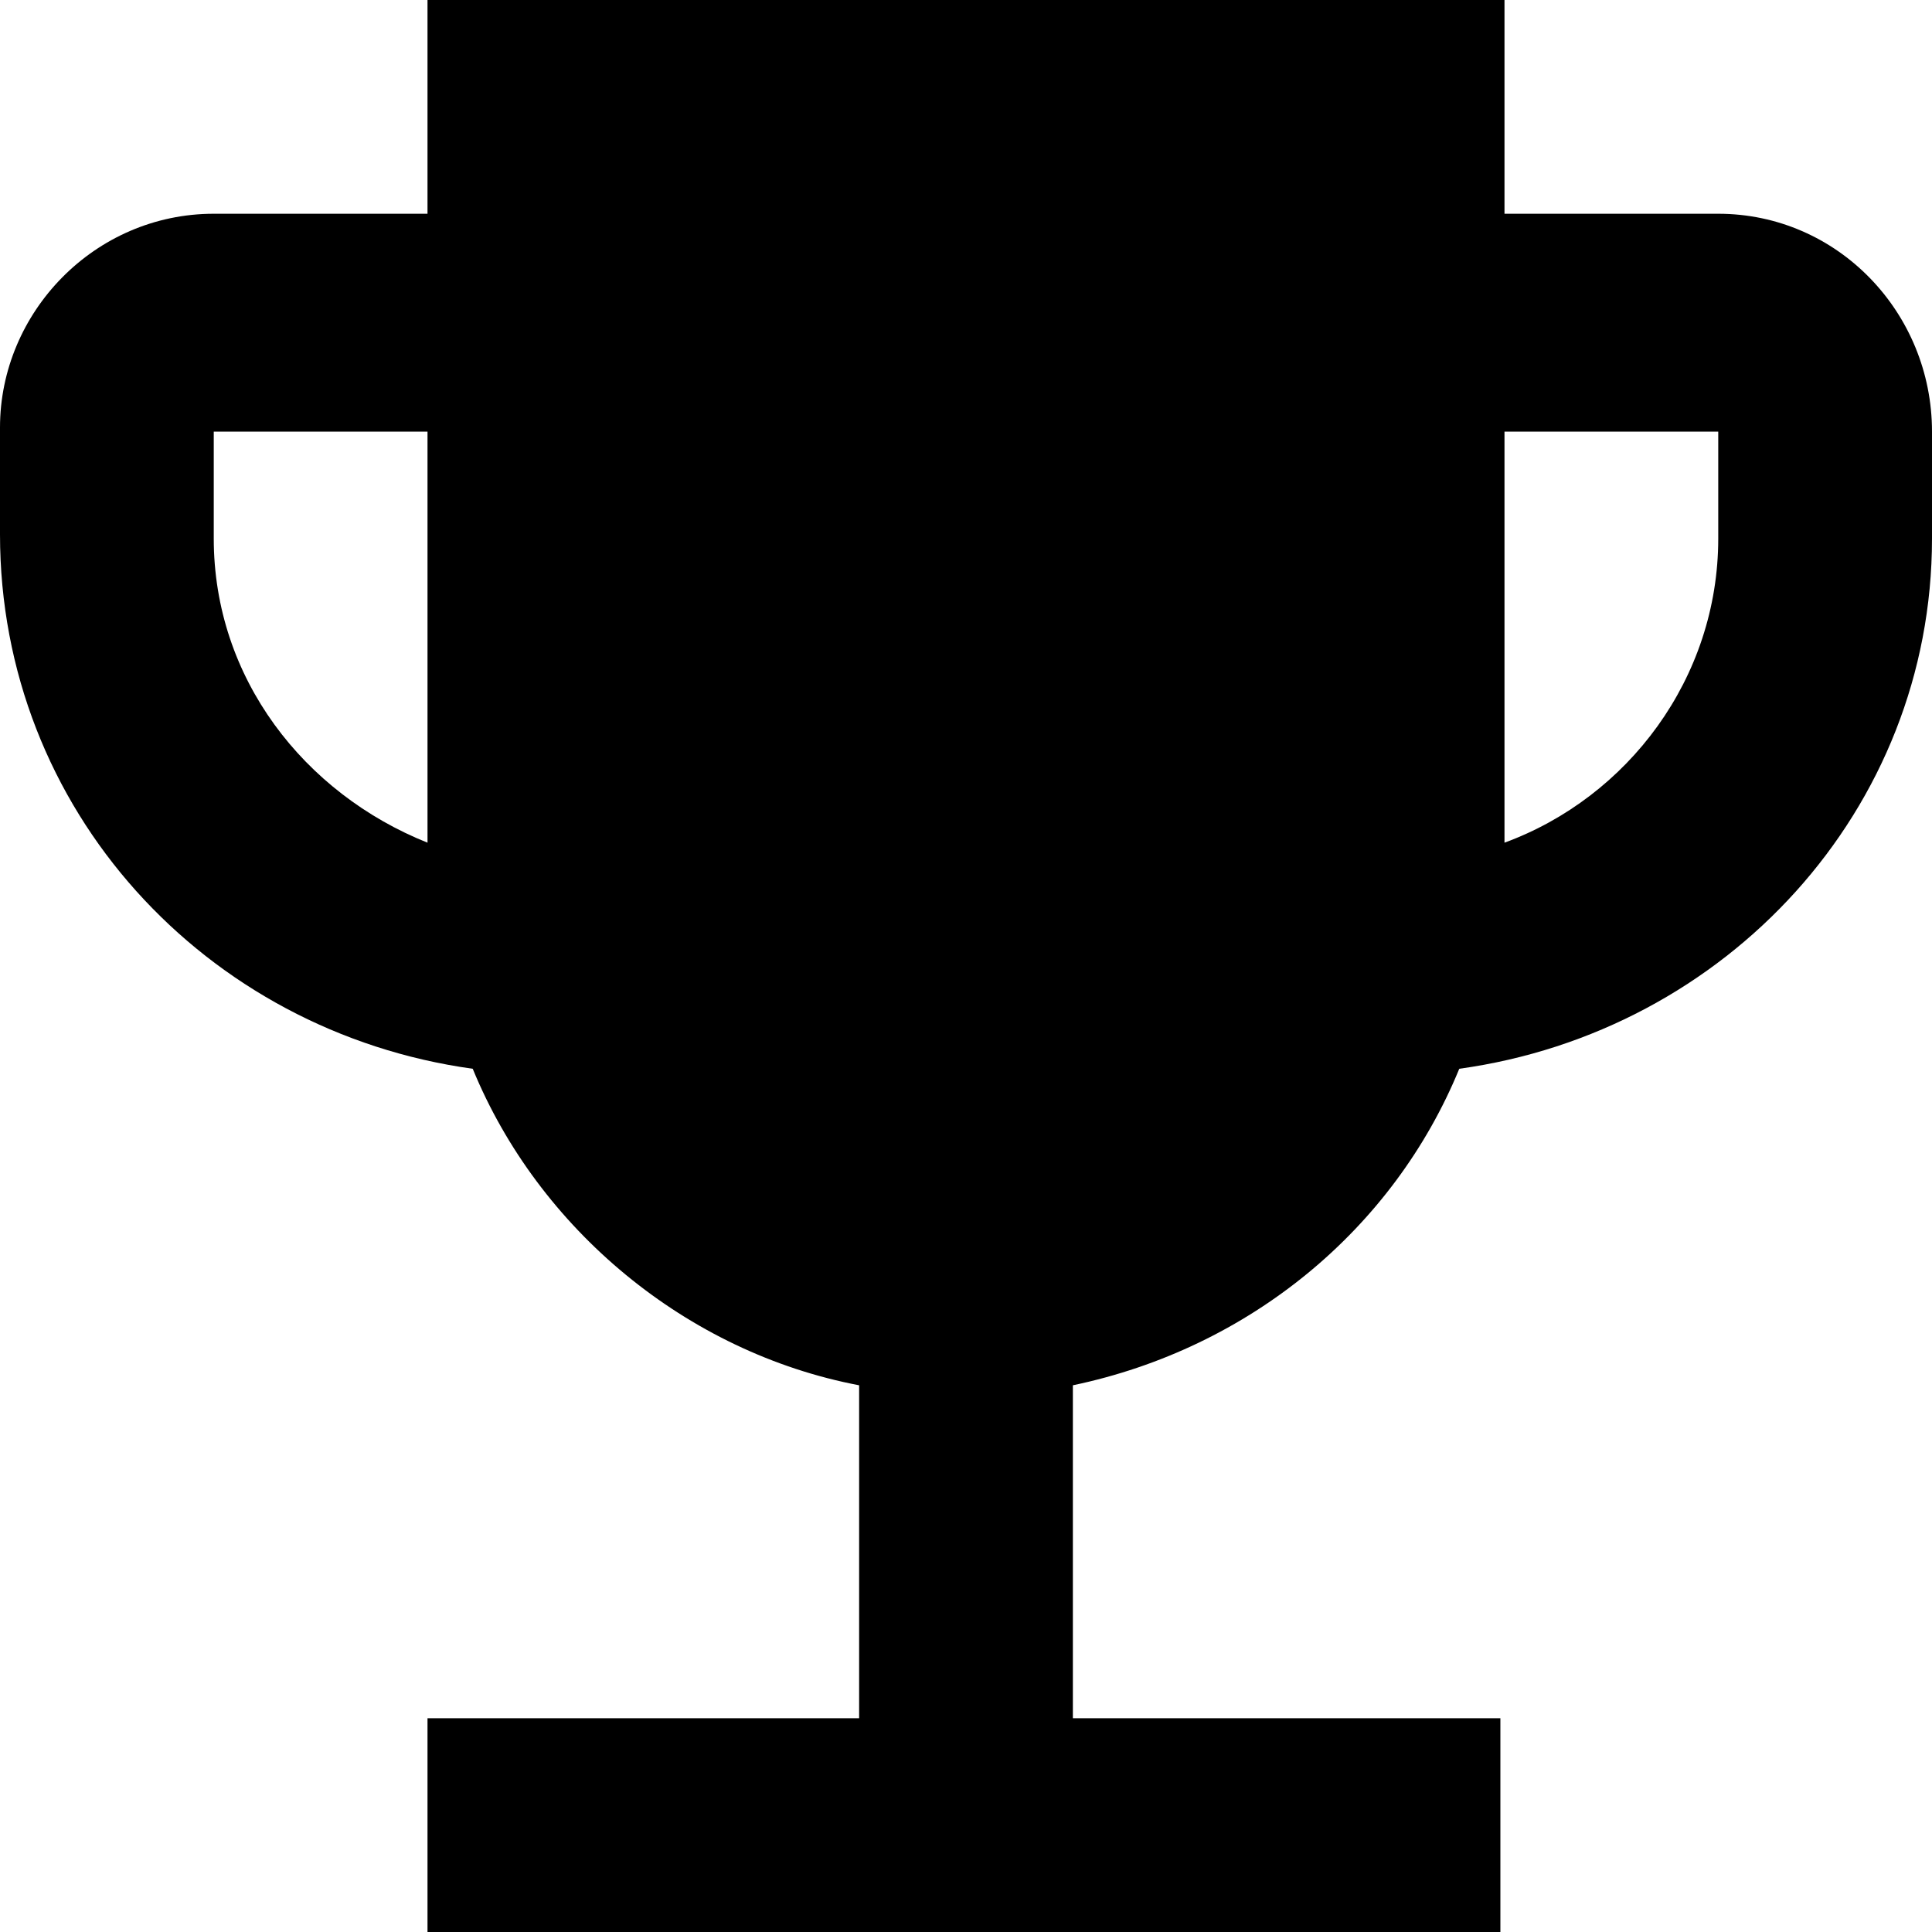 <?xml version="1.0" encoding="utf-8"?>
<!-- Generator: Adobe Illustrator 24.0.1, SVG Export Plug-In . SVG Version: 6.00 Build 0)  -->
<svg version="1.1" id="Layer_1" xmlns="http://www.w3.org/2000/svg" xmlns:xlink="http://www.w3.org/1999/xlink" x="0px" y="0px"
	 viewBox="0 0 47 47" style="enable-background:new 0 0 47 47;" xml:space="preserve">
<path d="M41.8,5.2h-5.2V0H10.4v5.2H5.2C2.3,5.2,0,7.6,0,10.4v2.6C0,19.7,5,25.1,11.5,26c1.6,3.9,5.2,6.9,9.4,7.7v8.1H10.4V47h26.1
	v-5.2H26.1v-8.1c4.3-0.9,7.8-3.8,9.4-7.7C42,25.1,47,19.7,47,13.1v-2.6C47,7.6,44.7,5.2,41.8,5.2z M5.2,13.1v-2.6h5.2v10
	C7.4,19.3,5.2,16.5,5.2,13.1z M41.8,13.1c0,3.4-2.2,6.3-5.2,7.4v-10h5.2V13.1z"/>
</svg>

